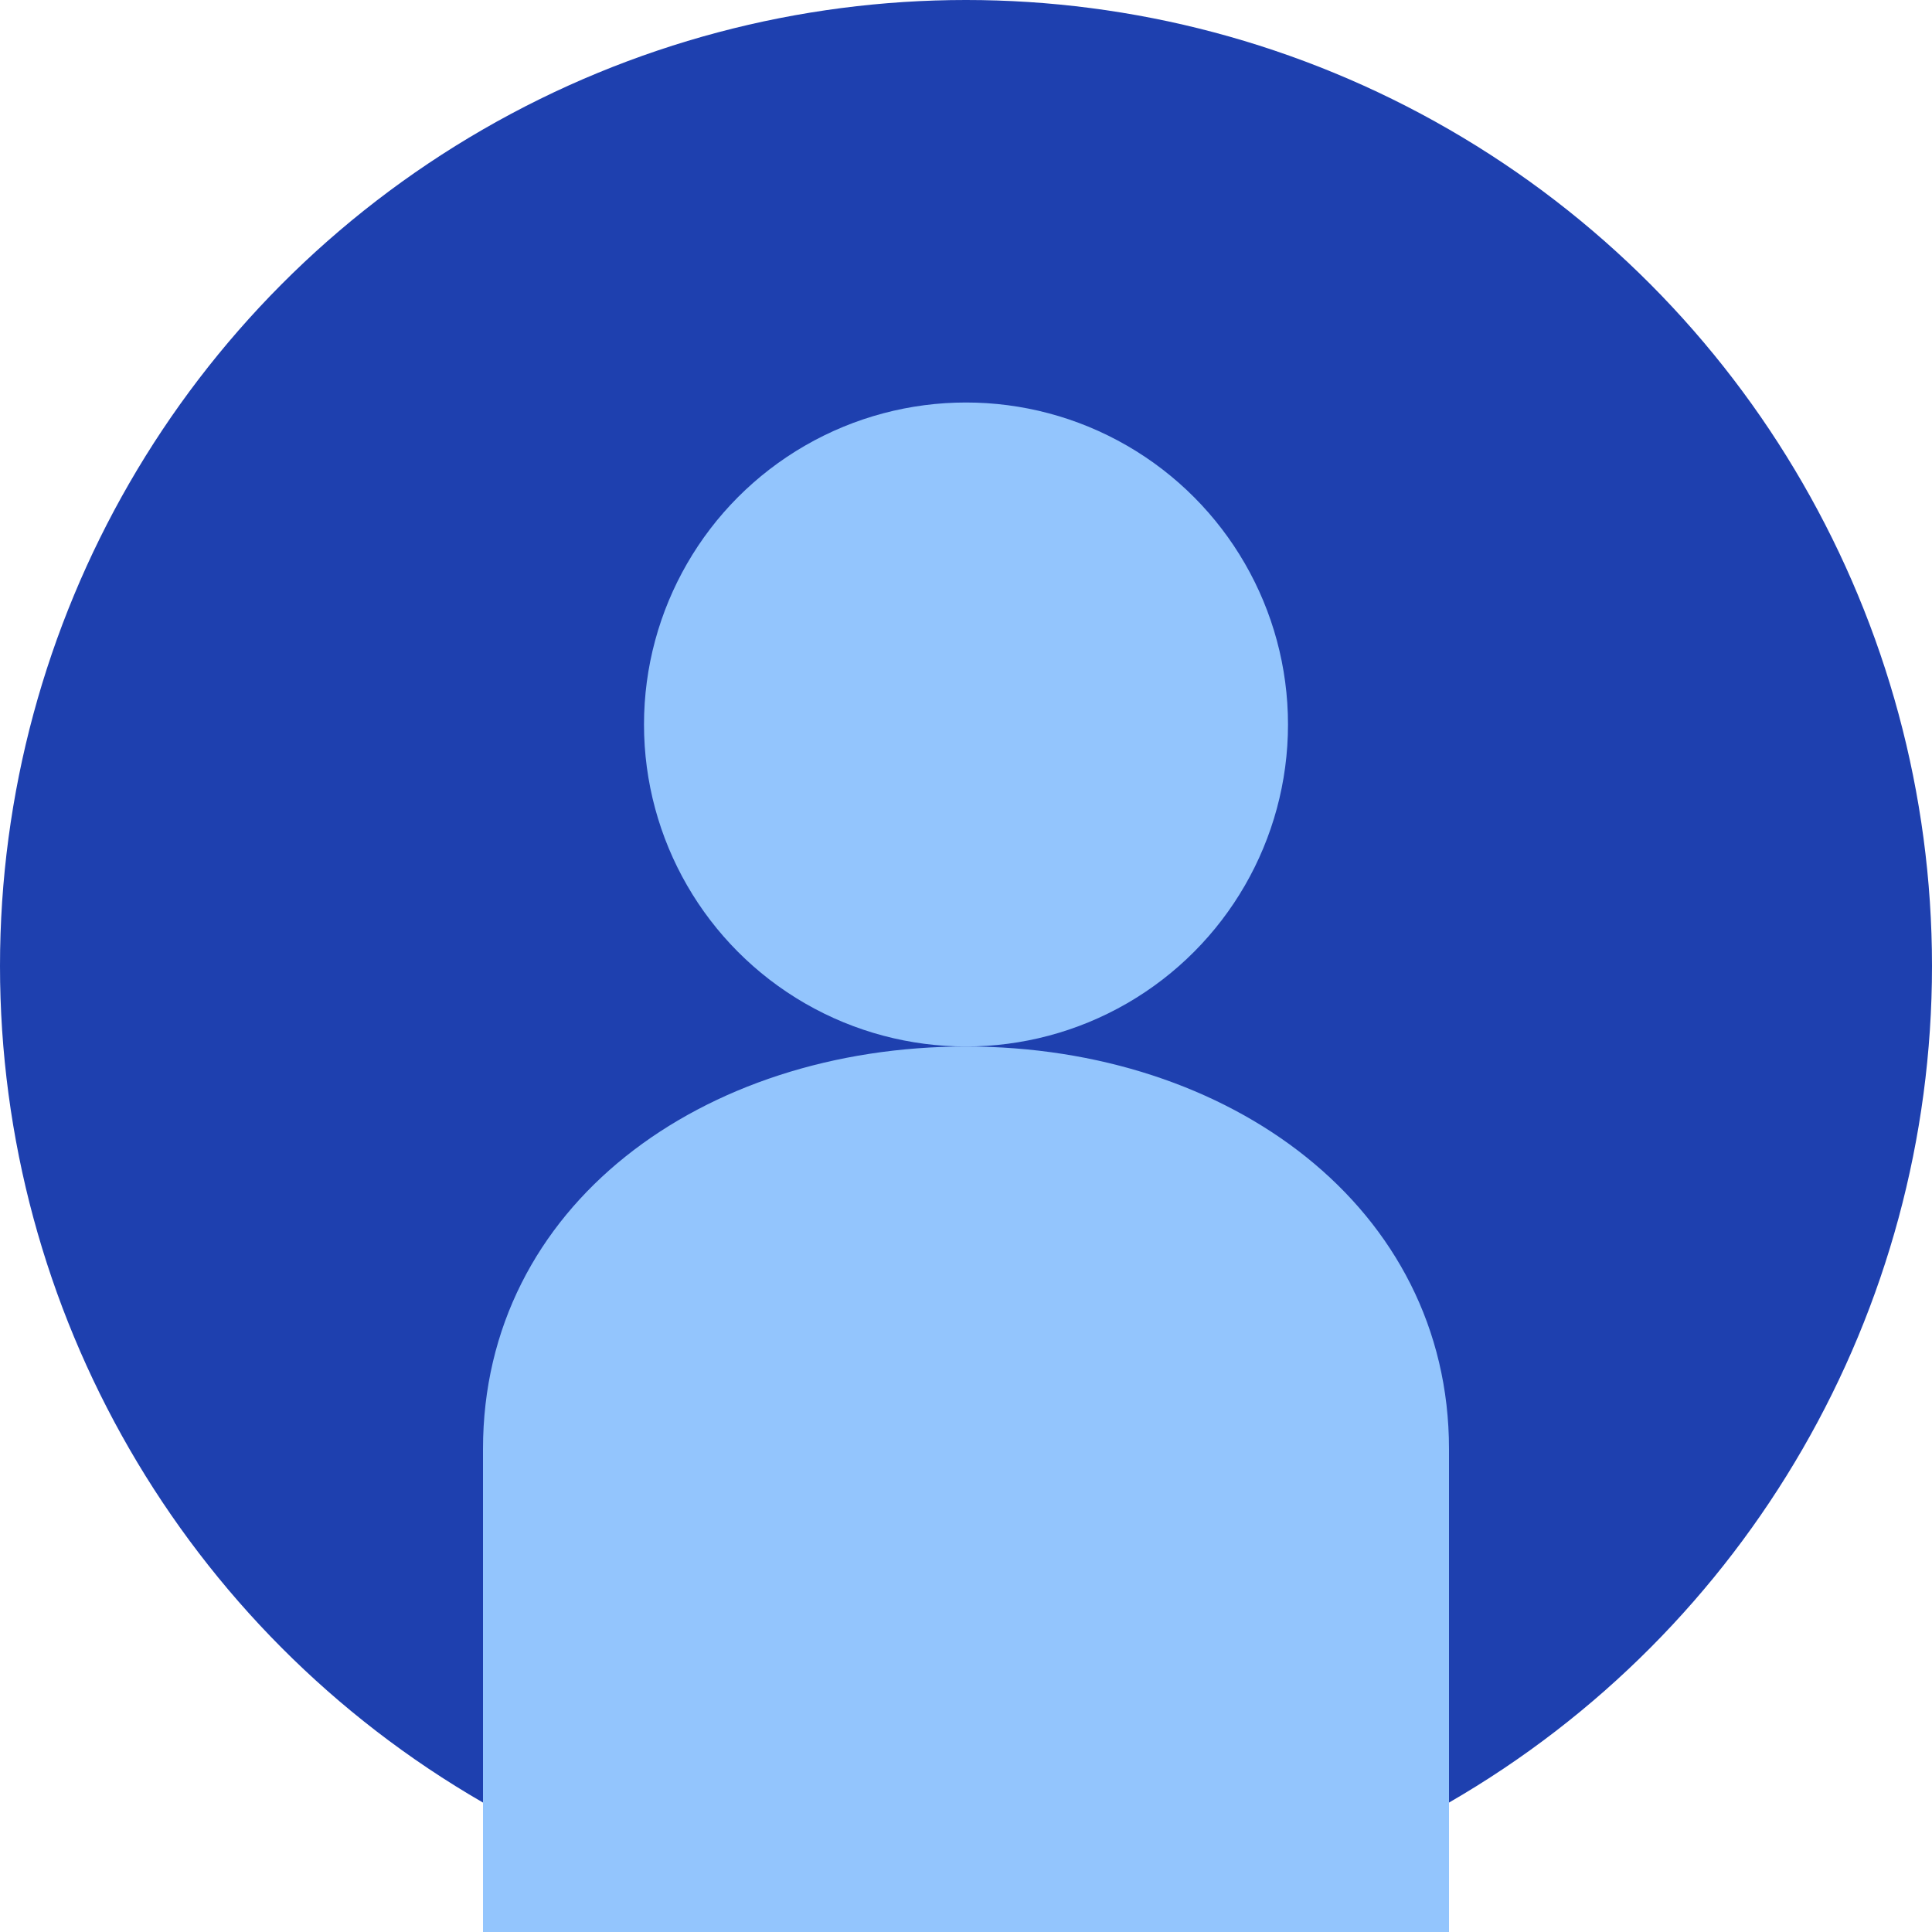 <svg width="96" height="96" viewBox="0 0 96 96" fill="none" xmlns="http://www.w3.org/2000/svg">
  <circle cx="48" cy="48" r="48" fill="#1E40AF"/>
  <circle cx="48" cy="36" r="16" fill="#93C5FD"/>
  <path d="M24 72C24 59.9 34.9 52 48 52C61.1 52 72 60 72 72V96H24V72Z" fill="#93C5FD"/>
</svg> 